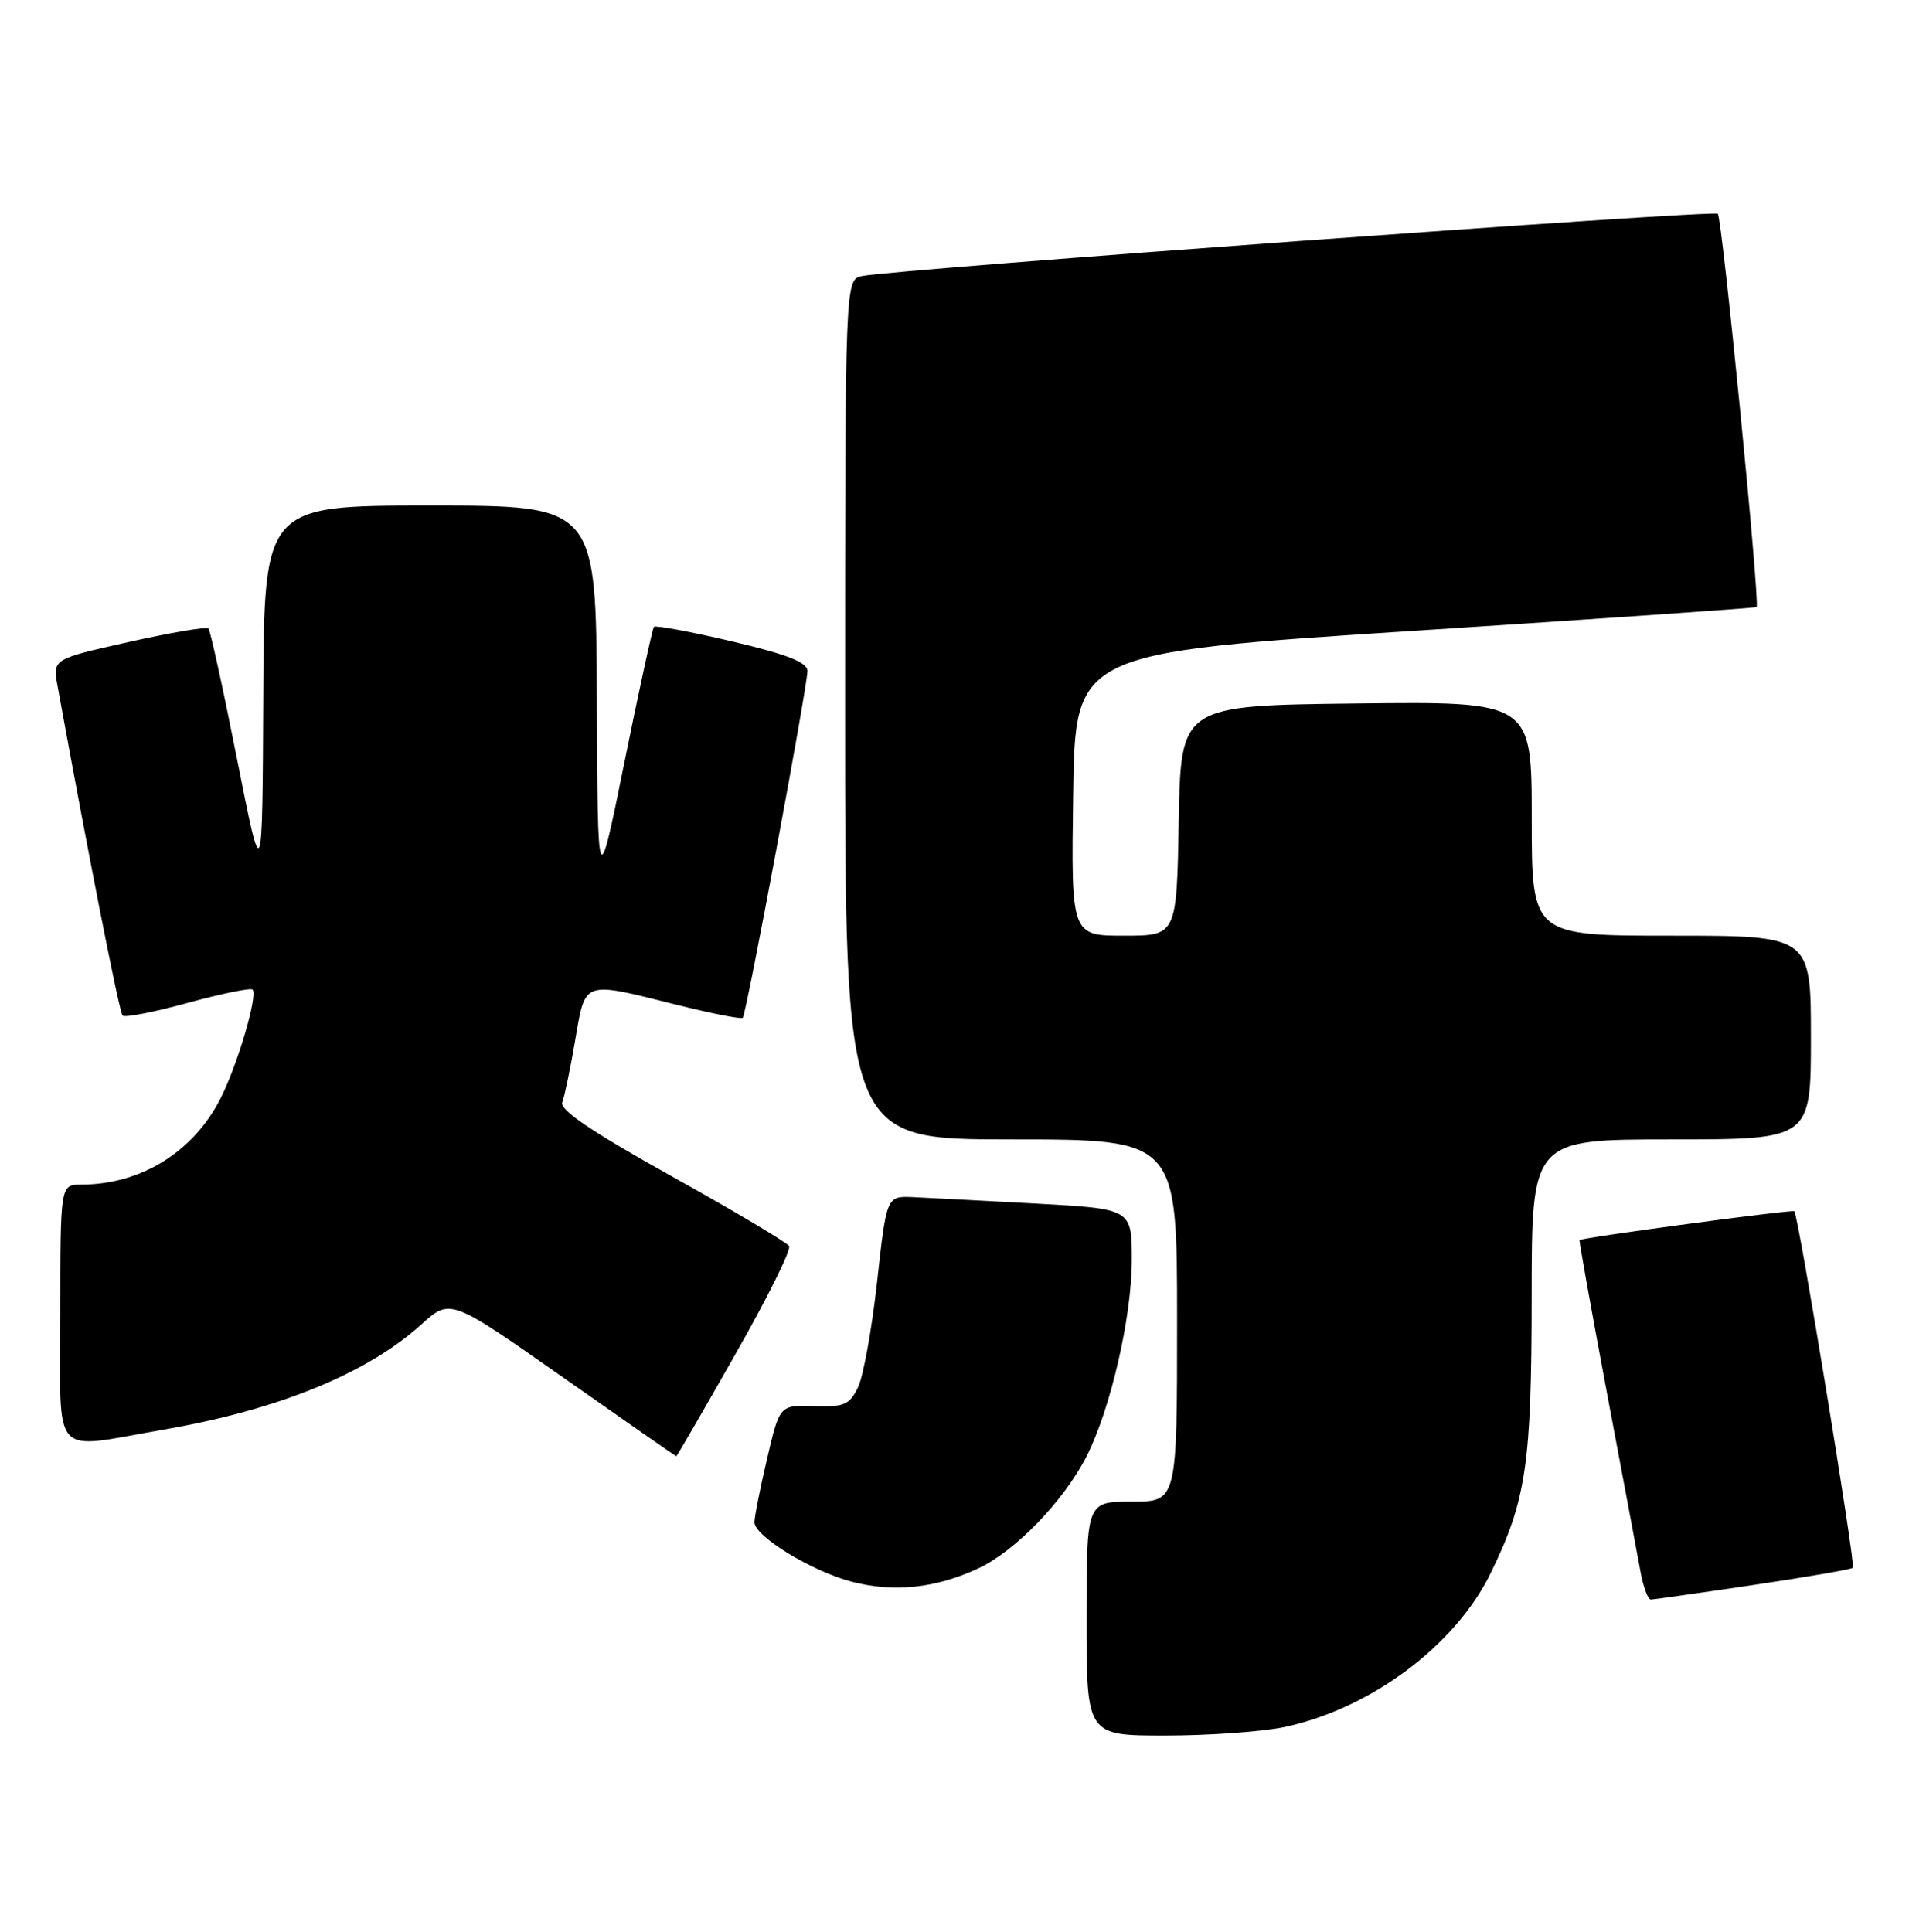 <?xml version="1.0" encoding="UTF-8" standalone="no"?>
<!DOCTYPE svg PUBLIC "-//W3C//DTD SVG 1.1//EN" "http://www.w3.org/Graphics/SVG/1.1/DTD/svg11.dtd" >
<svg xmlns="http://www.w3.org/2000/svg" xmlns:xlink="http://www.w3.org/1999/xlink" version="1.1" viewBox="0 0 253 256">
 <g >
 <path fill="currentColor"
d=" M 170.20 228.88 C 181.66 226.44 192.84 218.11 197.55 208.49 C 202.27 198.85 202.98 194.06 202.99 171.75 C 203.00 151.00 203.00 151.00 221.50 151.00 C 240.00 151.00 240.00 151.00 240.00 137.50 C 240.00 124.00 240.00 124.00 221.50 124.00 C 203.00 124.00 203.00 124.00 203.00 108.48 C 203.00 92.96 203.00 92.96 179.75 93.23 C 156.50 93.50 156.50 93.50 156.22 108.75 C 155.95 124.00 155.95 124.00 148.95 124.00 C 141.96 124.00 141.96 124.00 142.23 105.25 C 142.50 86.50 142.50 86.50 187.50 83.59 C 212.25 81.99 232.64 80.57 232.80 80.45 C 233.29 80.09 228.24 28.91 227.66 28.33 C 227.13 27.80 118.53 35.70 114.25 36.58 C 112.00 37.04 112.00 37.04 112.00 94.02 C 112.00 151.00 112.00 151.00 134.00 151.00 C 156.00 151.00 156.00 151.00 156.00 175.00 C 156.00 199.00 156.00 199.00 150.00 199.00 C 144.00 199.00 144.00 199.00 144.00 214.50 C 144.00 230.00 144.00 230.00 154.45 230.00 C 160.20 230.00 167.29 229.49 170.20 228.88 Z  M 232.35 210.05 C 239.41 209.00 245.36 207.97 245.56 207.77 C 245.95 207.39 238.32 160.95 237.80 160.52 C 237.51 160.27 209.66 164.01 209.34 164.34 C 209.26 164.43 210.88 173.50 212.95 184.50 C 215.03 195.50 217.03 206.19 217.41 208.25 C 217.78 210.31 218.41 211.99 218.80 211.98 C 219.18 211.96 225.28 211.10 232.35 210.05 Z  M 129.67 207.84 C 134.56 205.56 140.98 198.92 143.99 193.02 C 147.18 186.76 150.00 174.54 150.00 166.94 C 150.00 160.20 150.00 160.20 137.25 159.50 C 130.24 159.12 122.92 158.74 121.00 158.65 C 117.50 158.50 117.50 158.50 116.24 169.88 C 115.55 176.14 114.41 182.44 113.70 183.88 C 112.58 186.18 111.86 186.48 107.87 186.35 C 103.32 186.20 103.32 186.20 101.65 193.35 C 100.73 197.28 99.98 201.06 99.99 201.74 C 100.01 203.59 107.48 208.17 112.80 209.59 C 118.40 211.07 123.98 210.50 129.67 207.84 Z  M 97.44 179.50 C 101.67 172.08 104.88 165.61 104.58 165.13 C 104.28 164.65 97.28 160.48 89.01 155.88 C 78.41 149.97 74.14 147.08 74.52 146.09 C 74.82 145.31 75.59 141.60 76.23 137.84 C 77.60 129.86 77.15 130.02 89.57 133.13 C 94.25 134.30 98.23 135.09 98.44 134.88 C 98.92 134.38 107.01 90.97 107.01 88.93 C 107.00 87.77 104.41 86.75 97.01 85.00 C 91.52 83.71 86.86 82.84 86.66 83.07 C 86.47 83.31 84.71 91.38 82.76 101.00 C 79.21 118.50 79.21 118.50 79.10 92.75 C 79.00 67.00 79.00 67.00 57.00 67.00 C 35.00 67.00 35.00 67.00 34.89 92.25 C 34.77 117.50 34.77 117.50 31.42 100.62 C 29.58 91.33 27.87 83.53 27.62 83.28 C 27.37 83.03 22.62 83.84 17.07 85.08 C 6.97 87.34 6.97 87.34 7.63 90.92 C 11.85 114.06 15.82 134.15 16.25 134.59 C 16.55 134.88 20.44 134.13 24.90 132.90 C 29.37 131.68 33.22 130.89 33.47 131.14 C 34.21 131.88 31.47 141.18 29.20 145.62 C 25.57 152.71 18.65 156.98 10.75 156.99 C 8.00 157.00 8.00 157.00 8.00 174.00 C 8.00 193.73 6.53 192.07 21.62 189.47 C 36.82 186.86 48.63 182.04 55.87 175.50 C 59.68 172.06 59.68 172.06 74.59 182.52 C 82.79 188.28 89.56 192.99 89.63 192.99 C 89.71 193.00 93.22 186.93 97.44 179.50 Z "/>
</g>
</svg>